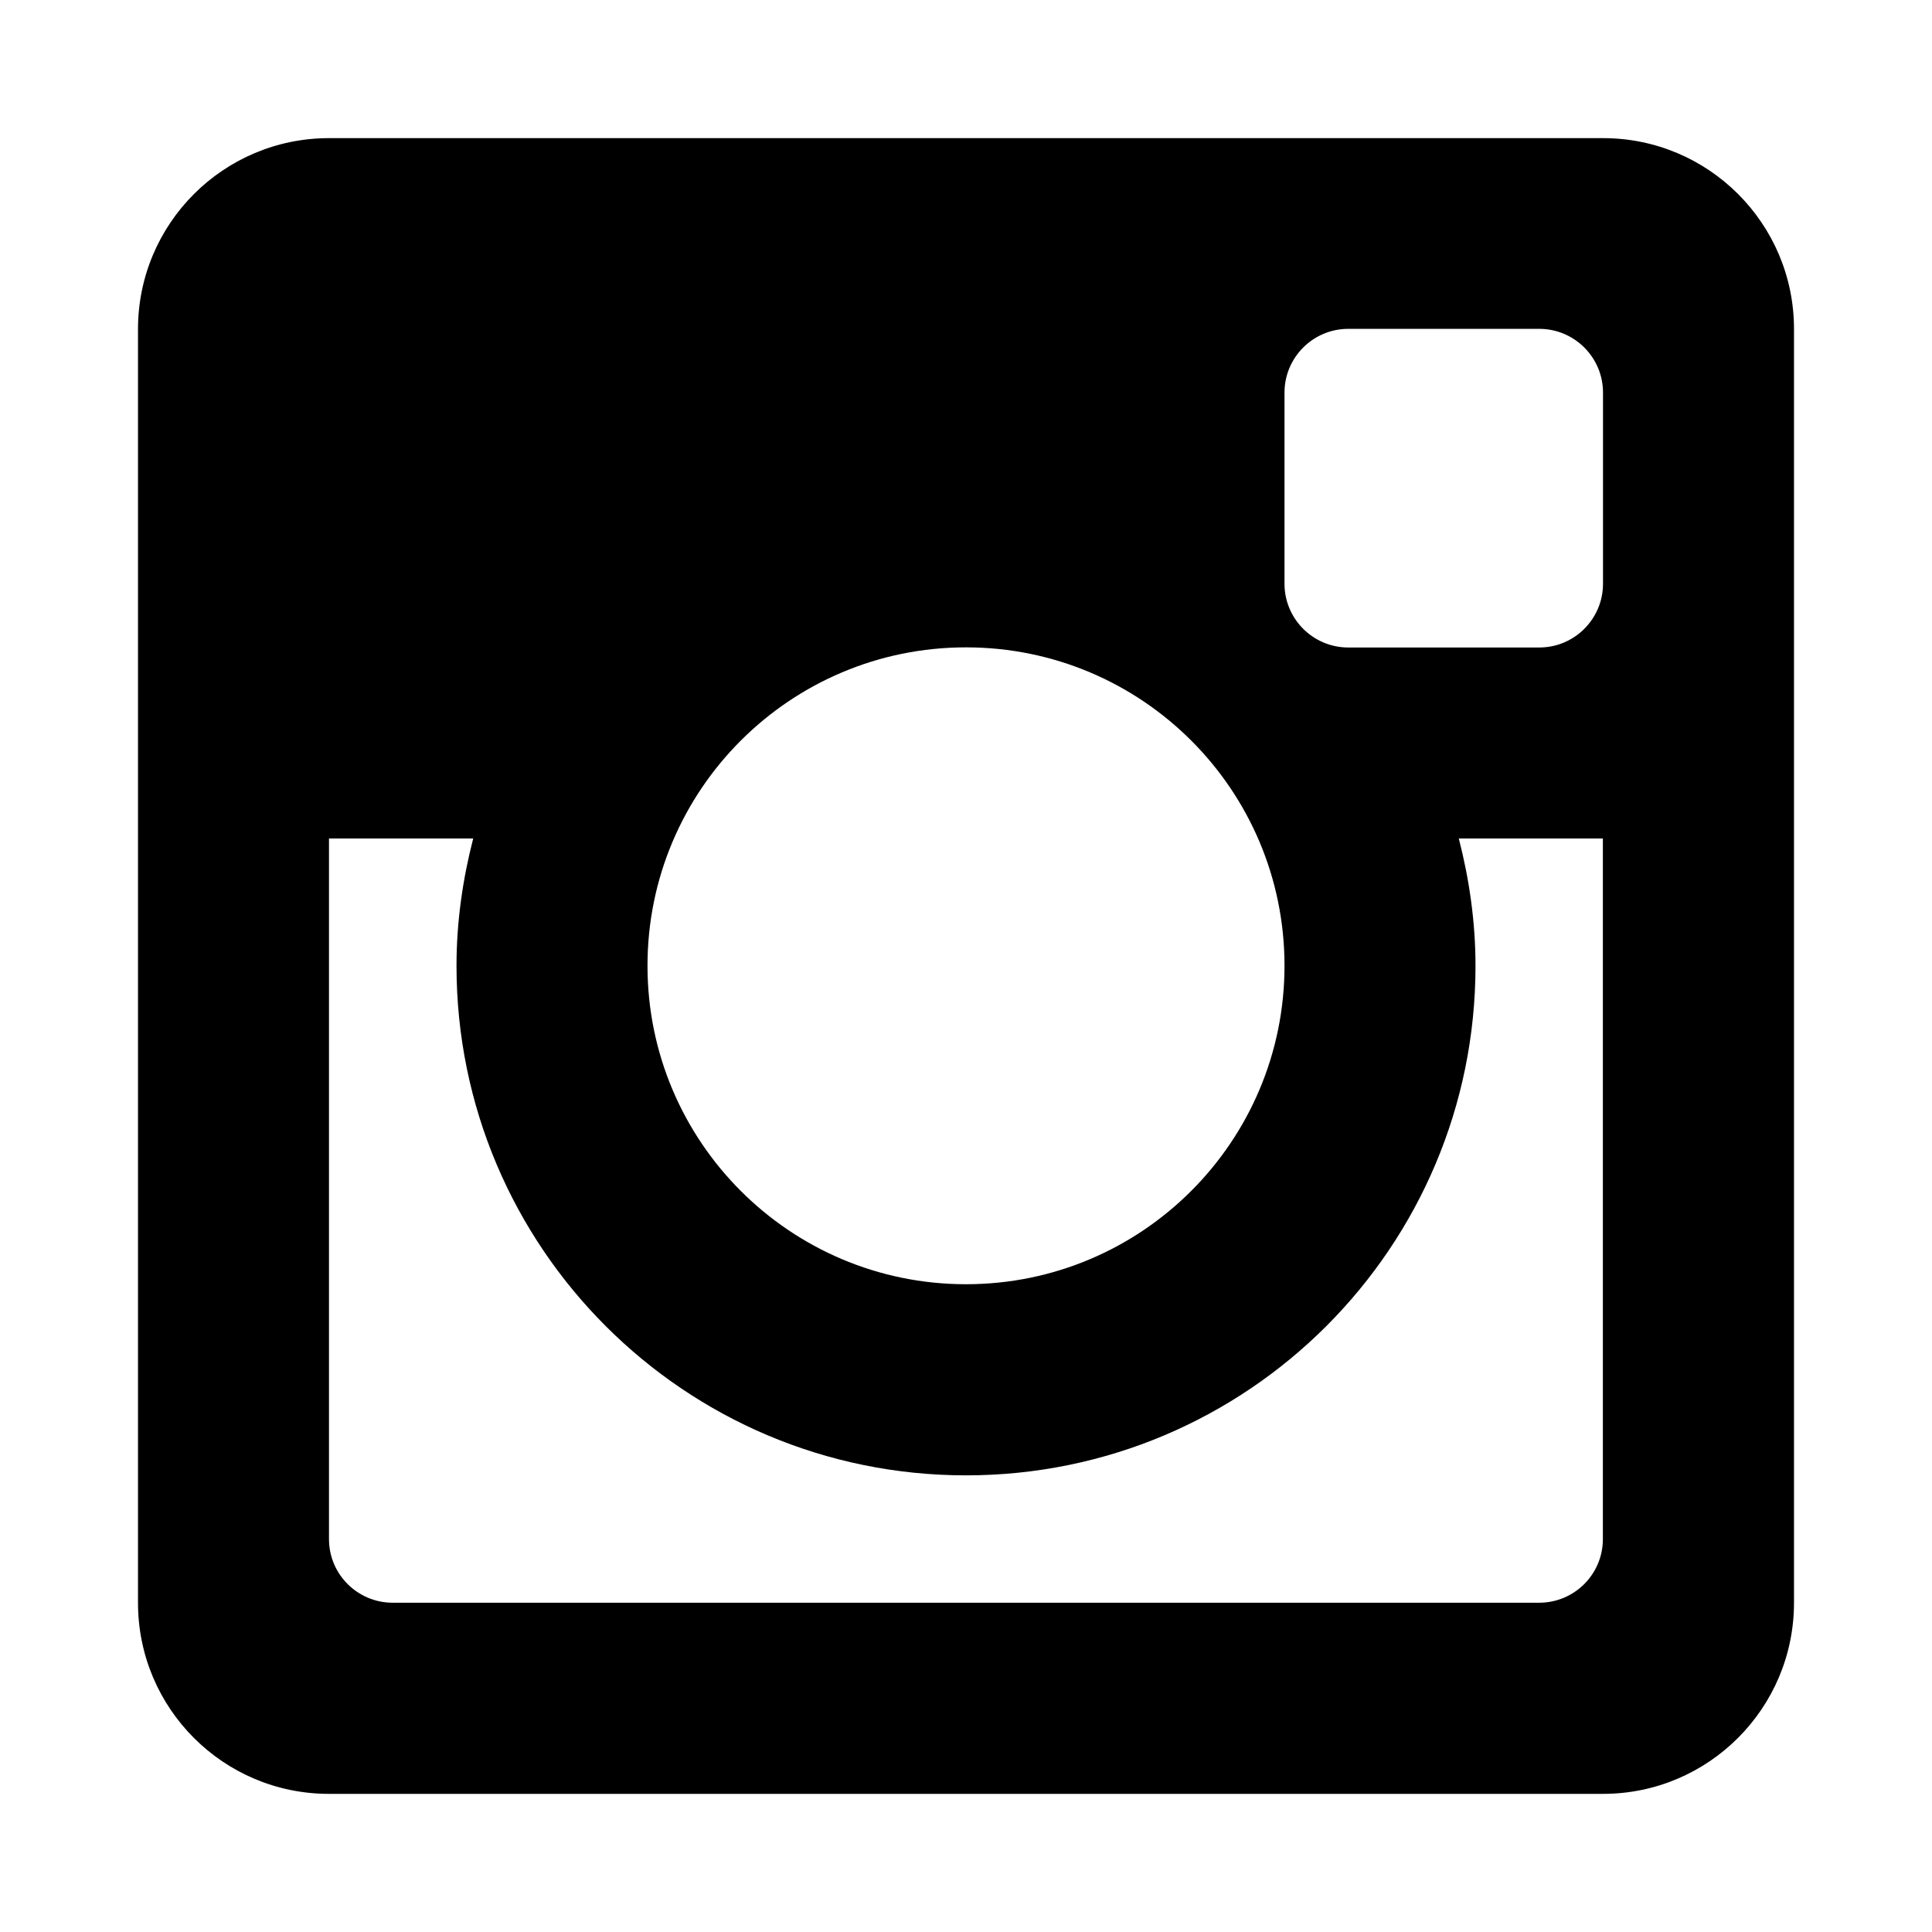 <svg xmlns="http://www.w3.org/2000/svg" id="libre-social-instagram" viewBox="0 0 14 14"><path d="m 11.616,6.076 -1.045,0 c 0.076,0.295 0.121,0.604 0.121,0.923 0,2.04 -1.653,3.692 -3.692,3.692 -2.039,0 -3.692,-1.653 -3.692,-3.692 0,-0.319 0.045,-0.628 0.121,-0.923 l -1.045,0 0,5.077 c 0,0.255 0.207,0.461 0.462,0.461 l 8.307,0 c 0.255,0 0.462,-0.206 0.462,-0.461 l 0,-5.077 z m 0,-3.231 c 0,-0.255 -0.207,-0.462 -0.462,-0.462 l -1.384,0 c -0.255,0 -0.462,0.207 -0.462,0.462 l 0,1.385 c 0,0.255 0.207,0.462 0.462,0.462 l 1.384,0 c 0.255,0 0.462,-0.207 0.462,-0.462 l 0,-1.385 z m -4.616,1.846 c -1.275,0 -2.308,1.033 -2.308,2.307 0,1.274 1.033,2.308 2.308,2.308 1.275,0 2.308,-1.034 2.308,-2.308 0,-1.275 -1.033,-2.307 -2.308,-2.307 m 4.616,8.308 -9.231,0 C 1.62,13 1,12.38 1,11.615 l 0,-9.23 c 0,-0.765 0.62,-1.384 1.384,-1.384 l 9.231,0 C 12.38,1 13,1.62 13,2.384 l 0,9.23 c 2.9e-5,0.765 -0.62,1.385 -1.384,1.385"/></svg>

